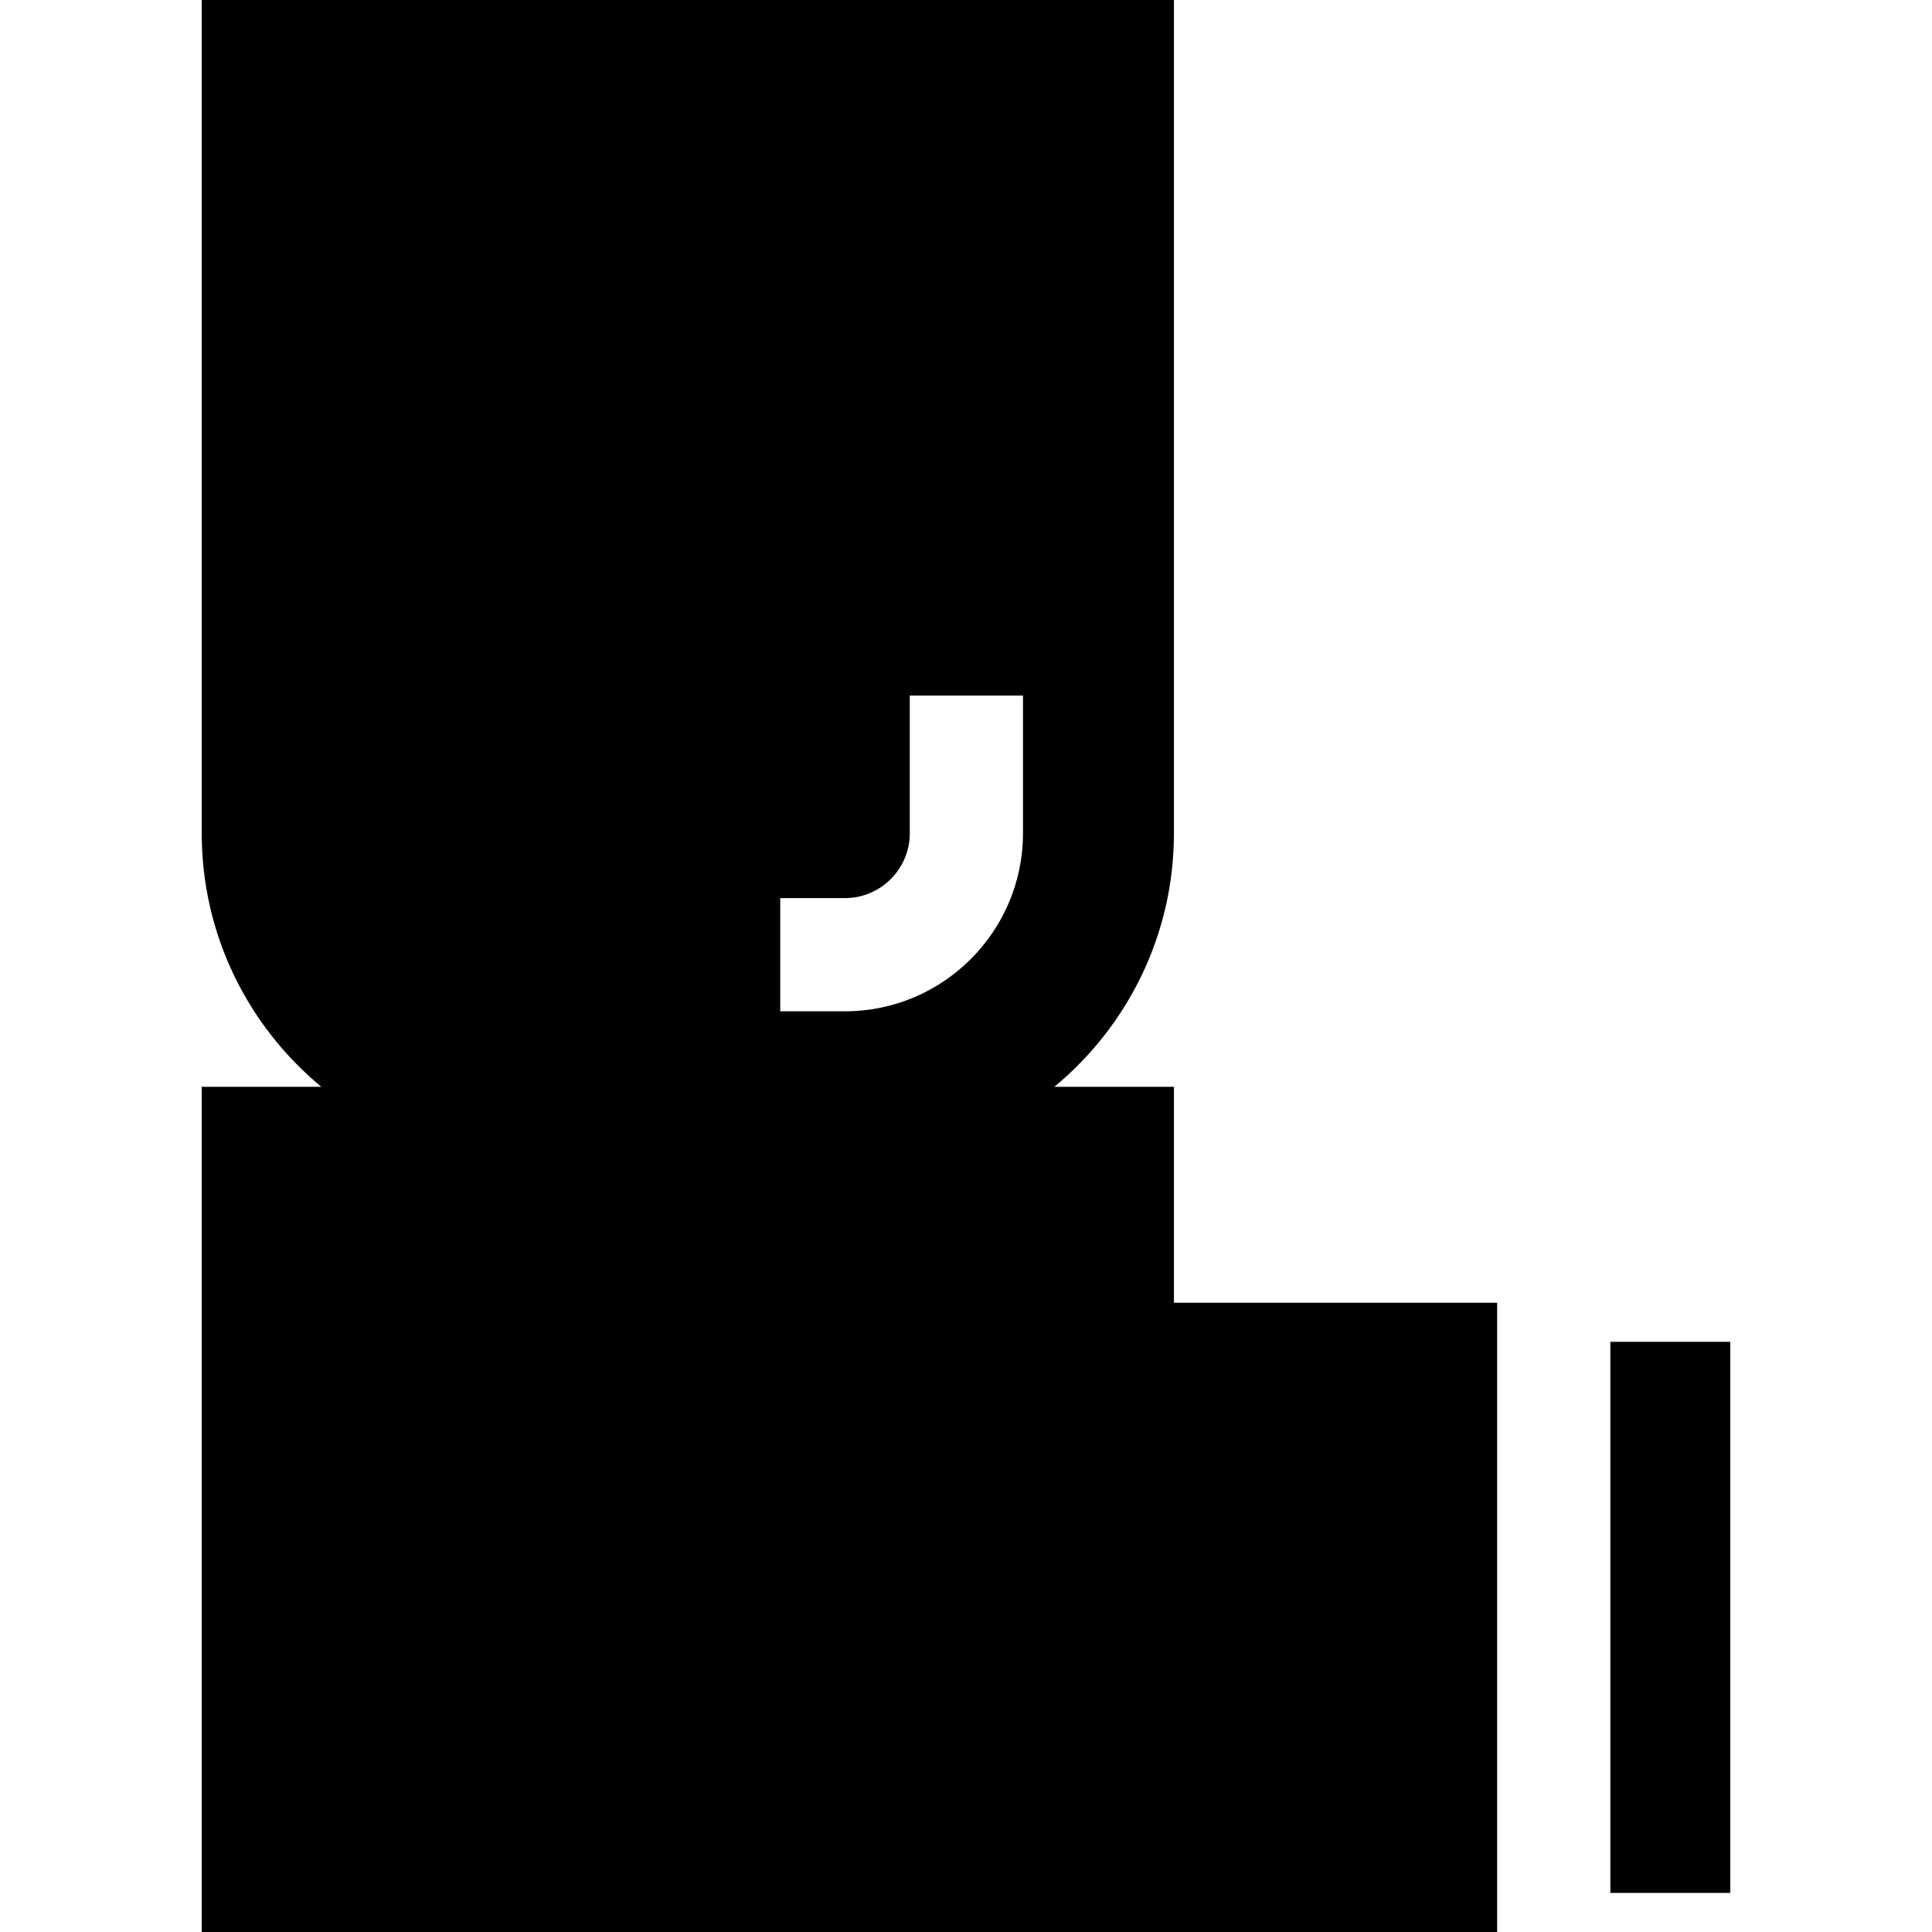<?xml version="1.0" encoding="iso-8859-1"?>
<!-- Generator: Adobe Illustrator 19.0.0, SVG Export Plug-In . SVG Version: 6.00 Build 0)  -->
<svg xmlns="http://www.w3.org/2000/svg" xmlns:xlink="http://www.w3.org/1999/xlink" version="1.1" id="Layer_1" x="0px" y="0px" viewBox="0 0 512 512" style="enable-background:new 0 0 512 512;" xml:space="preserve">
<g>
	<g>
		<rect x="426.76" y="355.597" width="31.784" height="146.047"/>
	</g>
</g>
<g>
	<g>
		<path d="M396.757,345.233h-85.65v-57.216h-31.698c19.349-16.007,31.698-40.192,31.698-67.207V0H53.456v220.81    c0,27.015,12.35,51.199,31.698,67.207H53.456V512h343.302L396.757,345.233L396.757,345.233z M271.105,220.81    c0,26.025-21.173,47.198-47.197,47.198h-17.14v-30.001h17.14c9.481,0,17.196-7.714,17.196-17.197V184.33h30.001V220.81z"/>
	</g>
</g>
<g>
</g>
<g>
</g>
<g>
</g>
<g>
</g>
<g>
</g>
<g>
</g>
<g>
</g>
<g>
</g>
<g>
</g>
<g>
</g>
<g>
</g>
<g>
</g>
<g>
</g>
<g>
</g>
<g>
</g>
</svg>
